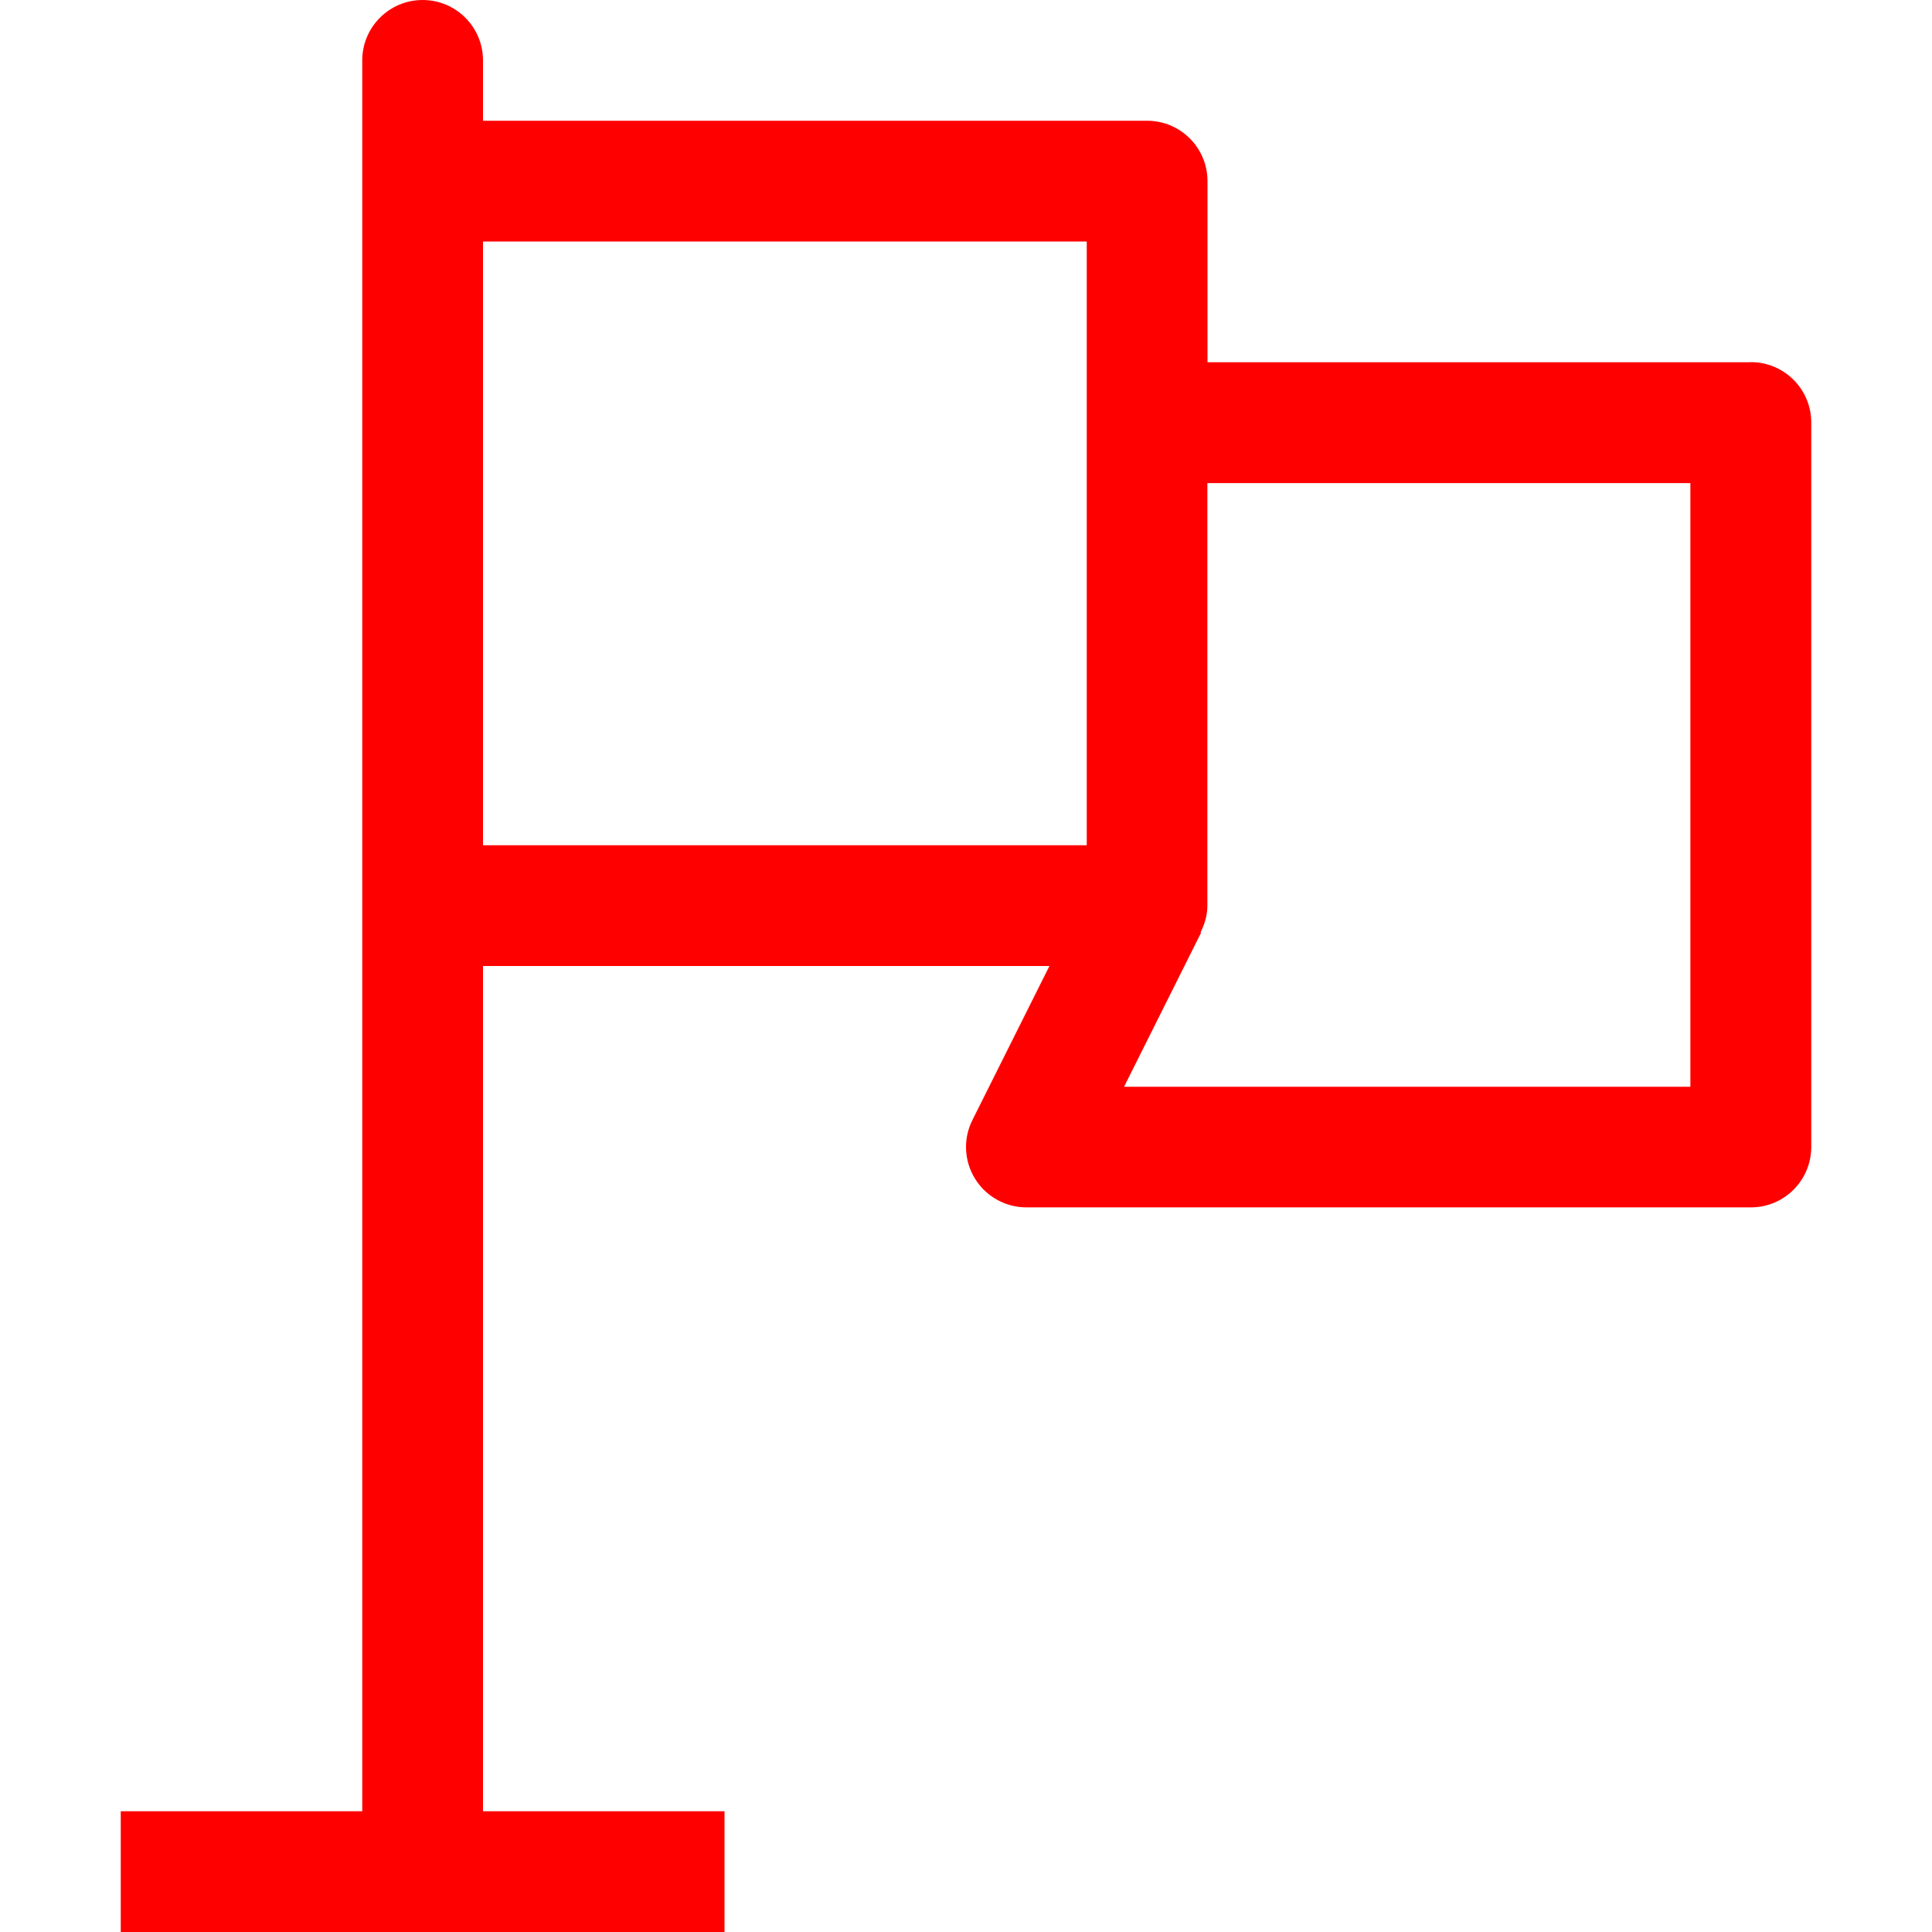 <svg height="512" viewBox="0 0 16 16" width="512" xmlns="http://www.w3.org/2000/svg"><path style = "fill:red" d="m13.5 3h-4.5v-1.5c0-.276-.224-.5-.5-.5h-5.5v-.5c0-.276-.224-.5-.5-.5s-.5.224-.5.5v14.5h-2v1h5v-1h-2v-7h4.691l-.638 1.276c-.078.155-.069.339.022.486s.252.237.425.237h6c.276 0 .5-.224.5-.5v-6c0-.276-.224-.5-.5-.5zm-10.5-1h5v5h-5zm10 7h-4.691l.638-1.276-.005-.002c.034-.067.057-.141.057-.221v-3.5h4v5z" transform="translate(1)"/></svg>
